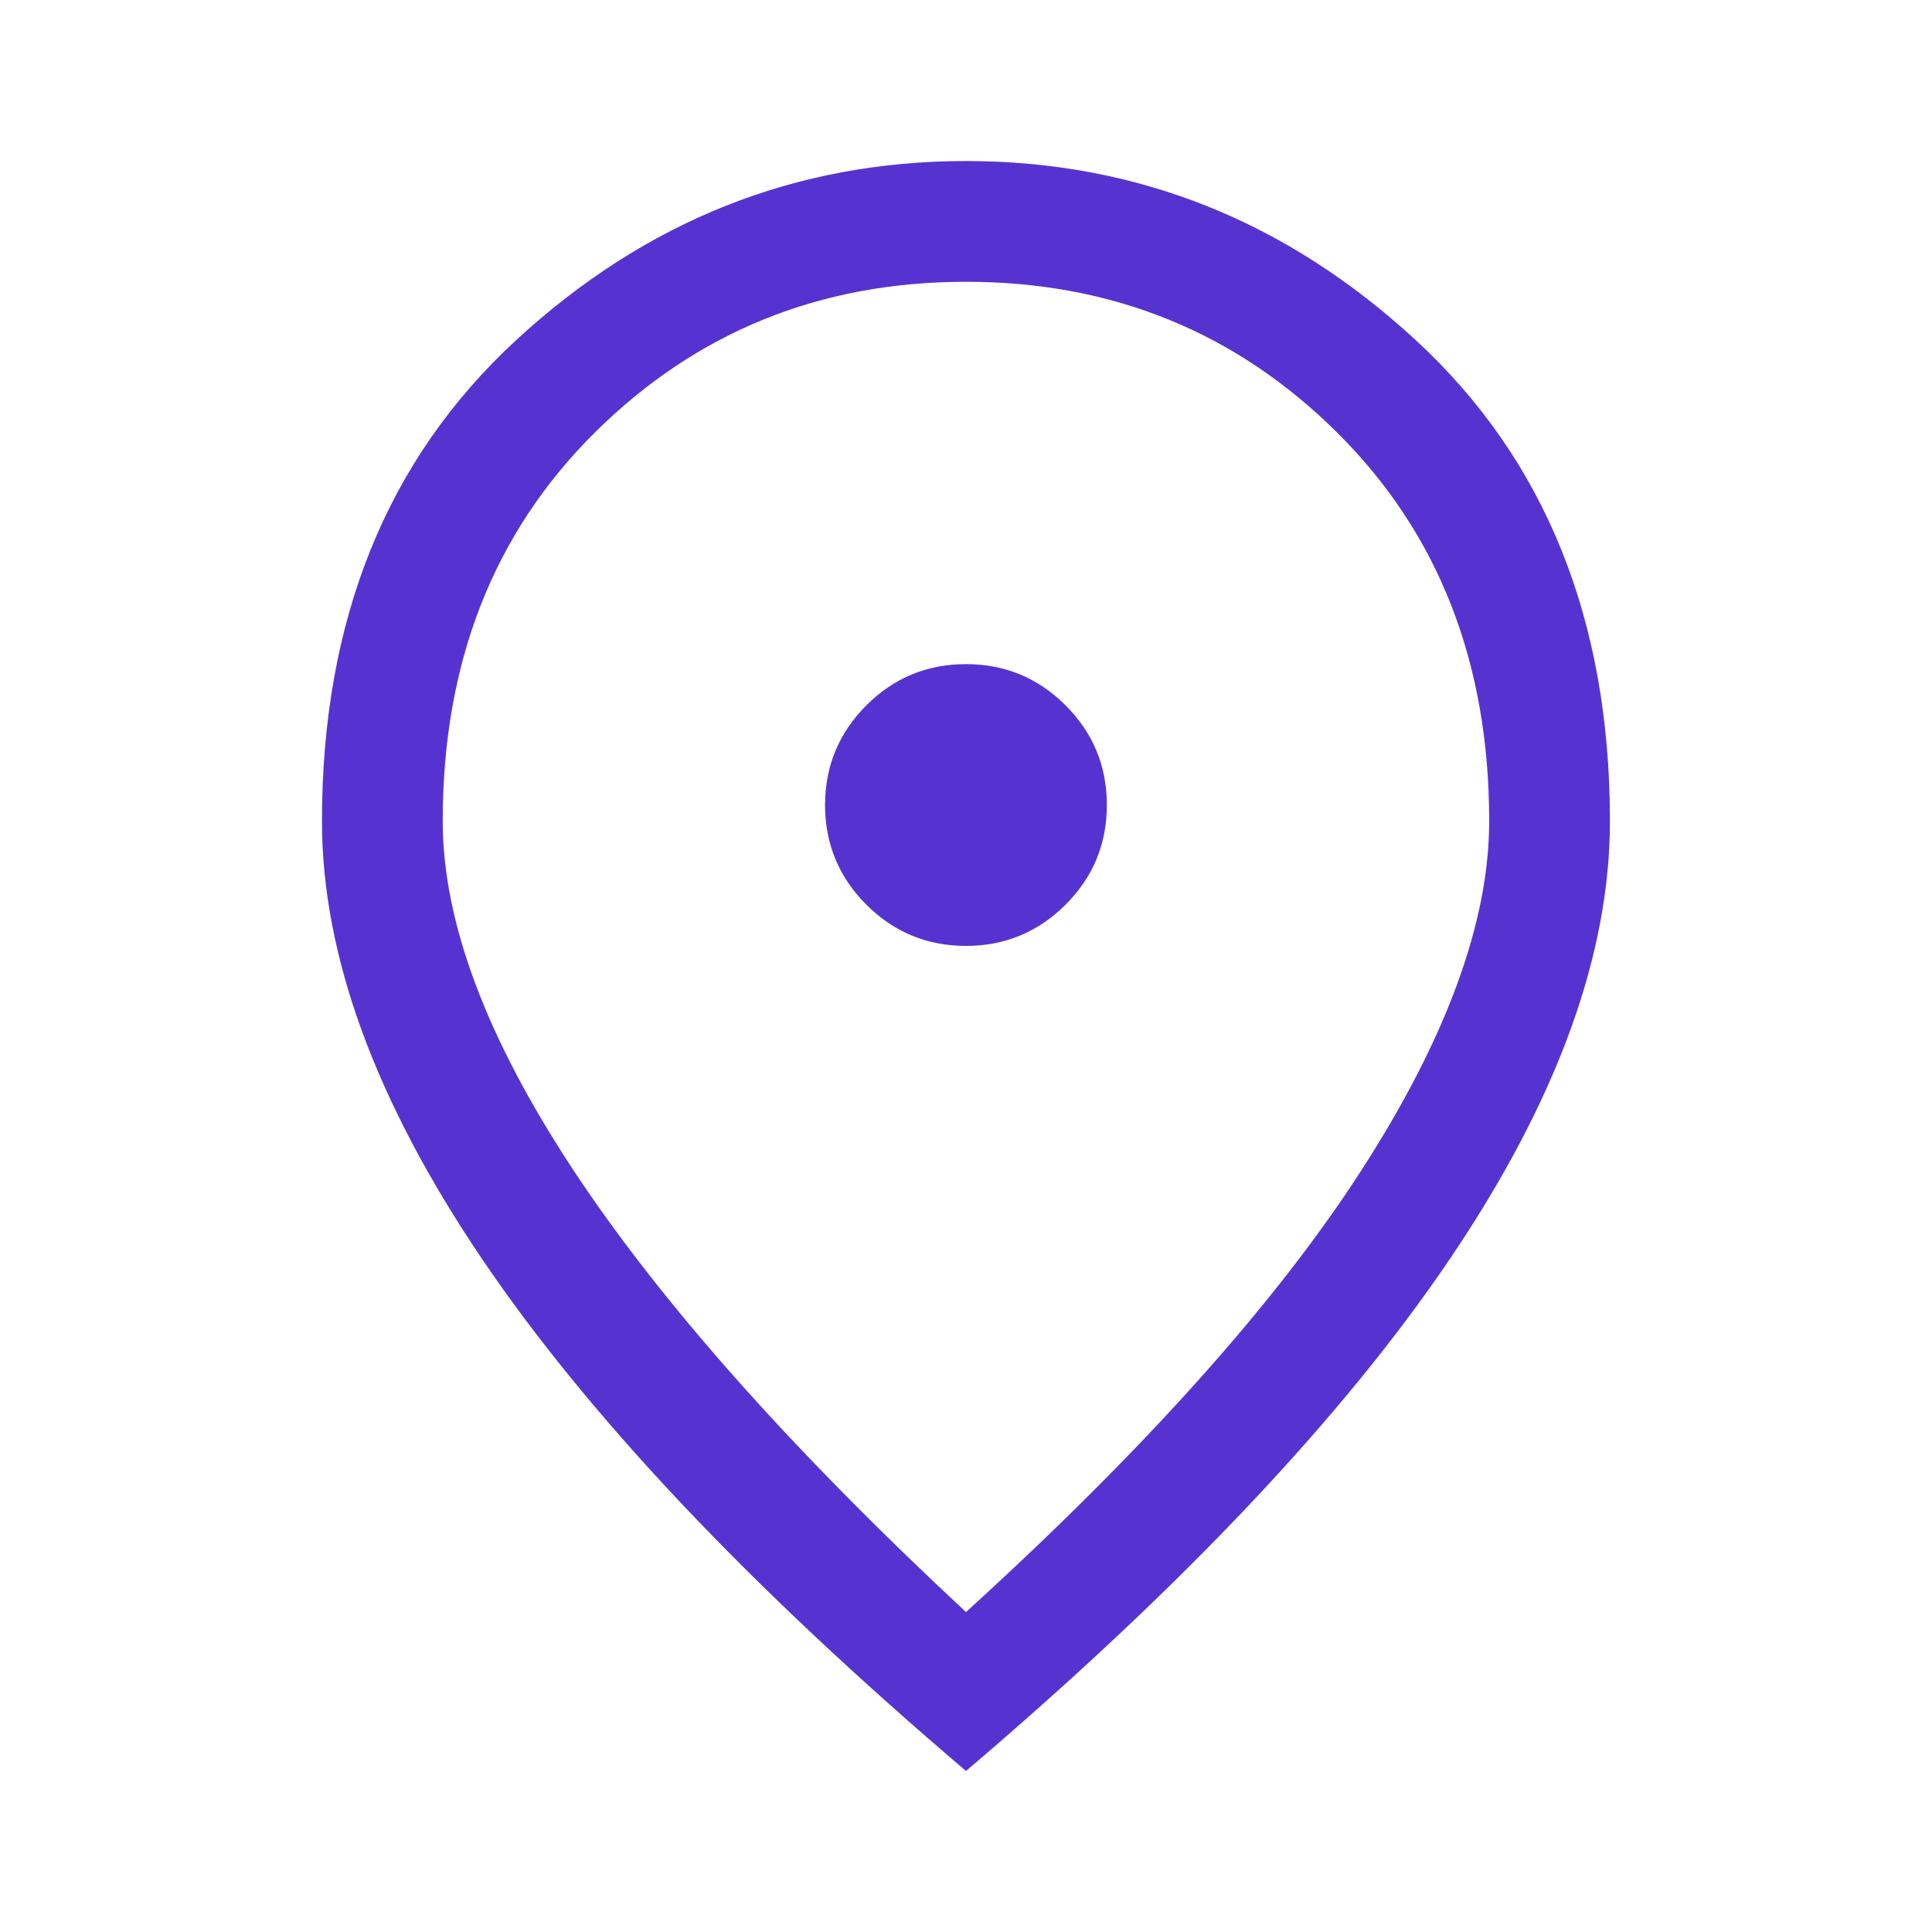 <svg xmlns="http://www.w3.org/2000/svg" width="20" height="20" viewBox="0 0 20 20" fill="none">
  <path d="M10 9.792C10.402 9.792 10.746 9.649 11.031 9.365C11.316 9.08 11.458 8.736 11.458 8.333C11.458 7.931 11.316 7.587 11.031 7.302C10.746 7.017 10.402 6.875 10 6.875C9.597 6.875 9.253 7.017 8.968 7.302C8.684 7.587 8.541 7.931 8.541 8.333C8.541 8.736 8.684 9.08 8.968 9.365C9.253 9.649 9.597 9.792 10 9.792ZM10 16.688C11.847 15.007 13.211 13.483 14.093 12.115C14.975 10.747 15.416 9.542 15.416 8.5C15.416 6.861 14.892 5.521 13.843 4.479C12.795 3.438 11.514 2.917 10 2.917C8.486 2.917 7.205 3.438 6.156 4.479C5.107 5.521 4.583 6.861 4.583 8.5C4.583 9.542 5.034 10.747 5.937 12.115C6.84 13.483 8.194 15.007 10 16.688ZM10 18.333C7.764 16.431 6.093 14.663 4.989 13.031C3.885 11.399 3.333 9.889 3.333 8.5C3.333 6.417 4.003 4.757 5.343 3.521C6.684 2.285 8.236 1.667 10 1.667C11.764 1.667 13.316 2.285 14.656 3.521C15.996 4.757 16.666 6.417 16.666 8.5C16.666 9.889 16.114 11.399 15.01 13.031C13.906 14.663 12.236 16.431 10 18.333Z" fill="#5633D1"/>
</svg>